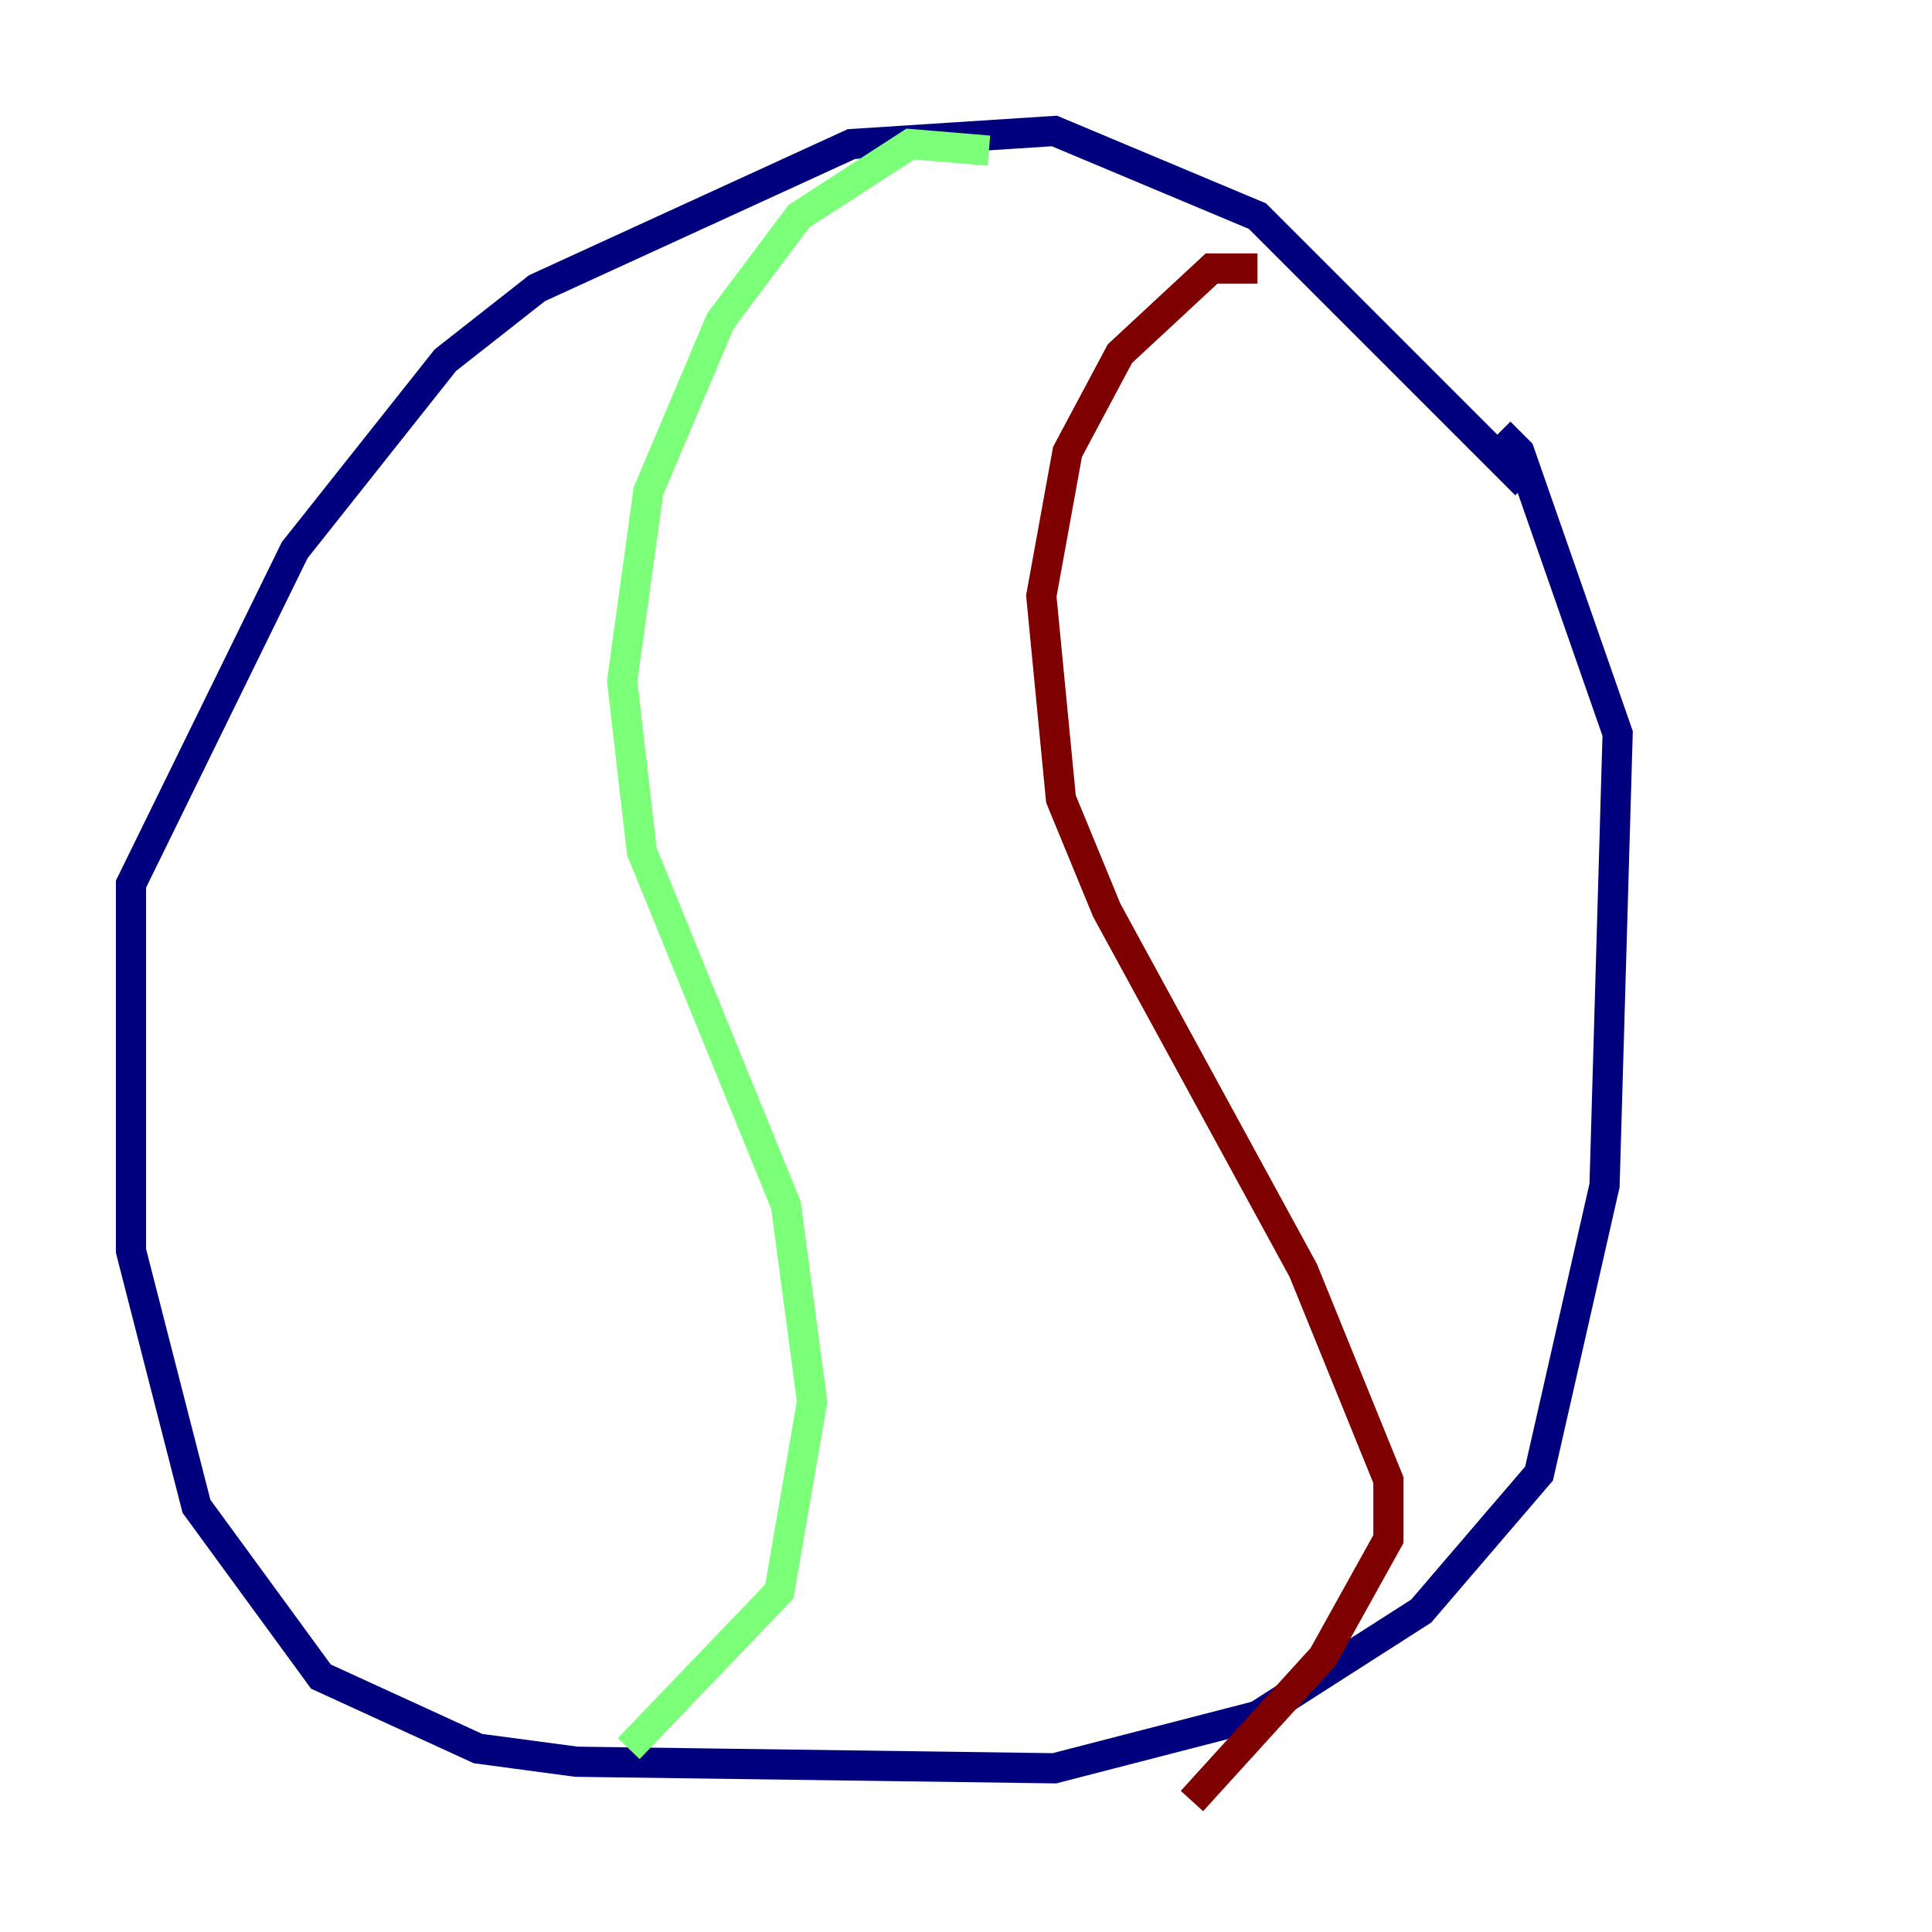 <?xml version="1.0" encoding="utf-8" ?>
<svg baseProfile="tiny" height="128" version="1.2" viewBox="0,0,128,128" width="128" xmlns="http://www.w3.org/2000/svg" xmlns:ev="http://www.w3.org/2001/xml-events" xmlns:xlink="http://www.w3.org/1999/xlink"><defs /><polyline fill="none" points="101.098,32.108 83.308,14.319 69.858,8.678 56.407,9.546 35.58,19.091 29.505,23.864 19.525,36.447 8.678,58.576 8.678,82.875 13.017,99.797 21.261,111.078 31.675,115.851 38.183,116.719 69.858,117.153 83.308,113.681 94.156,106.739 101.966,97.627 106.305,78.536 107.173,48.597 100.664,29.939 99.363,28.637" stroke="#00007f" stroke-width="2" /><polyline fill="none" points="65.519,9.98 60.312,9.546 52.936,14.319 47.729,21.261 42.956,32.542 41.22,45.125 42.522,56.407 52.068,79.837 53.803,92.854 51.634,105.437 41.654,115.851" stroke="#7cff79" stroke-width="2" /><polyline fill="none" points="83.308,17.79 80.271,17.79 74.197,23.43 70.725,29.939 68.99,39.485 70.291,52.936 73.329,60.312 86.346,84.176 91.986,98.061 91.986,101.966 87.647,109.776 78.969,119.322" stroke="#7f0000" stroke-width="2" /></svg>